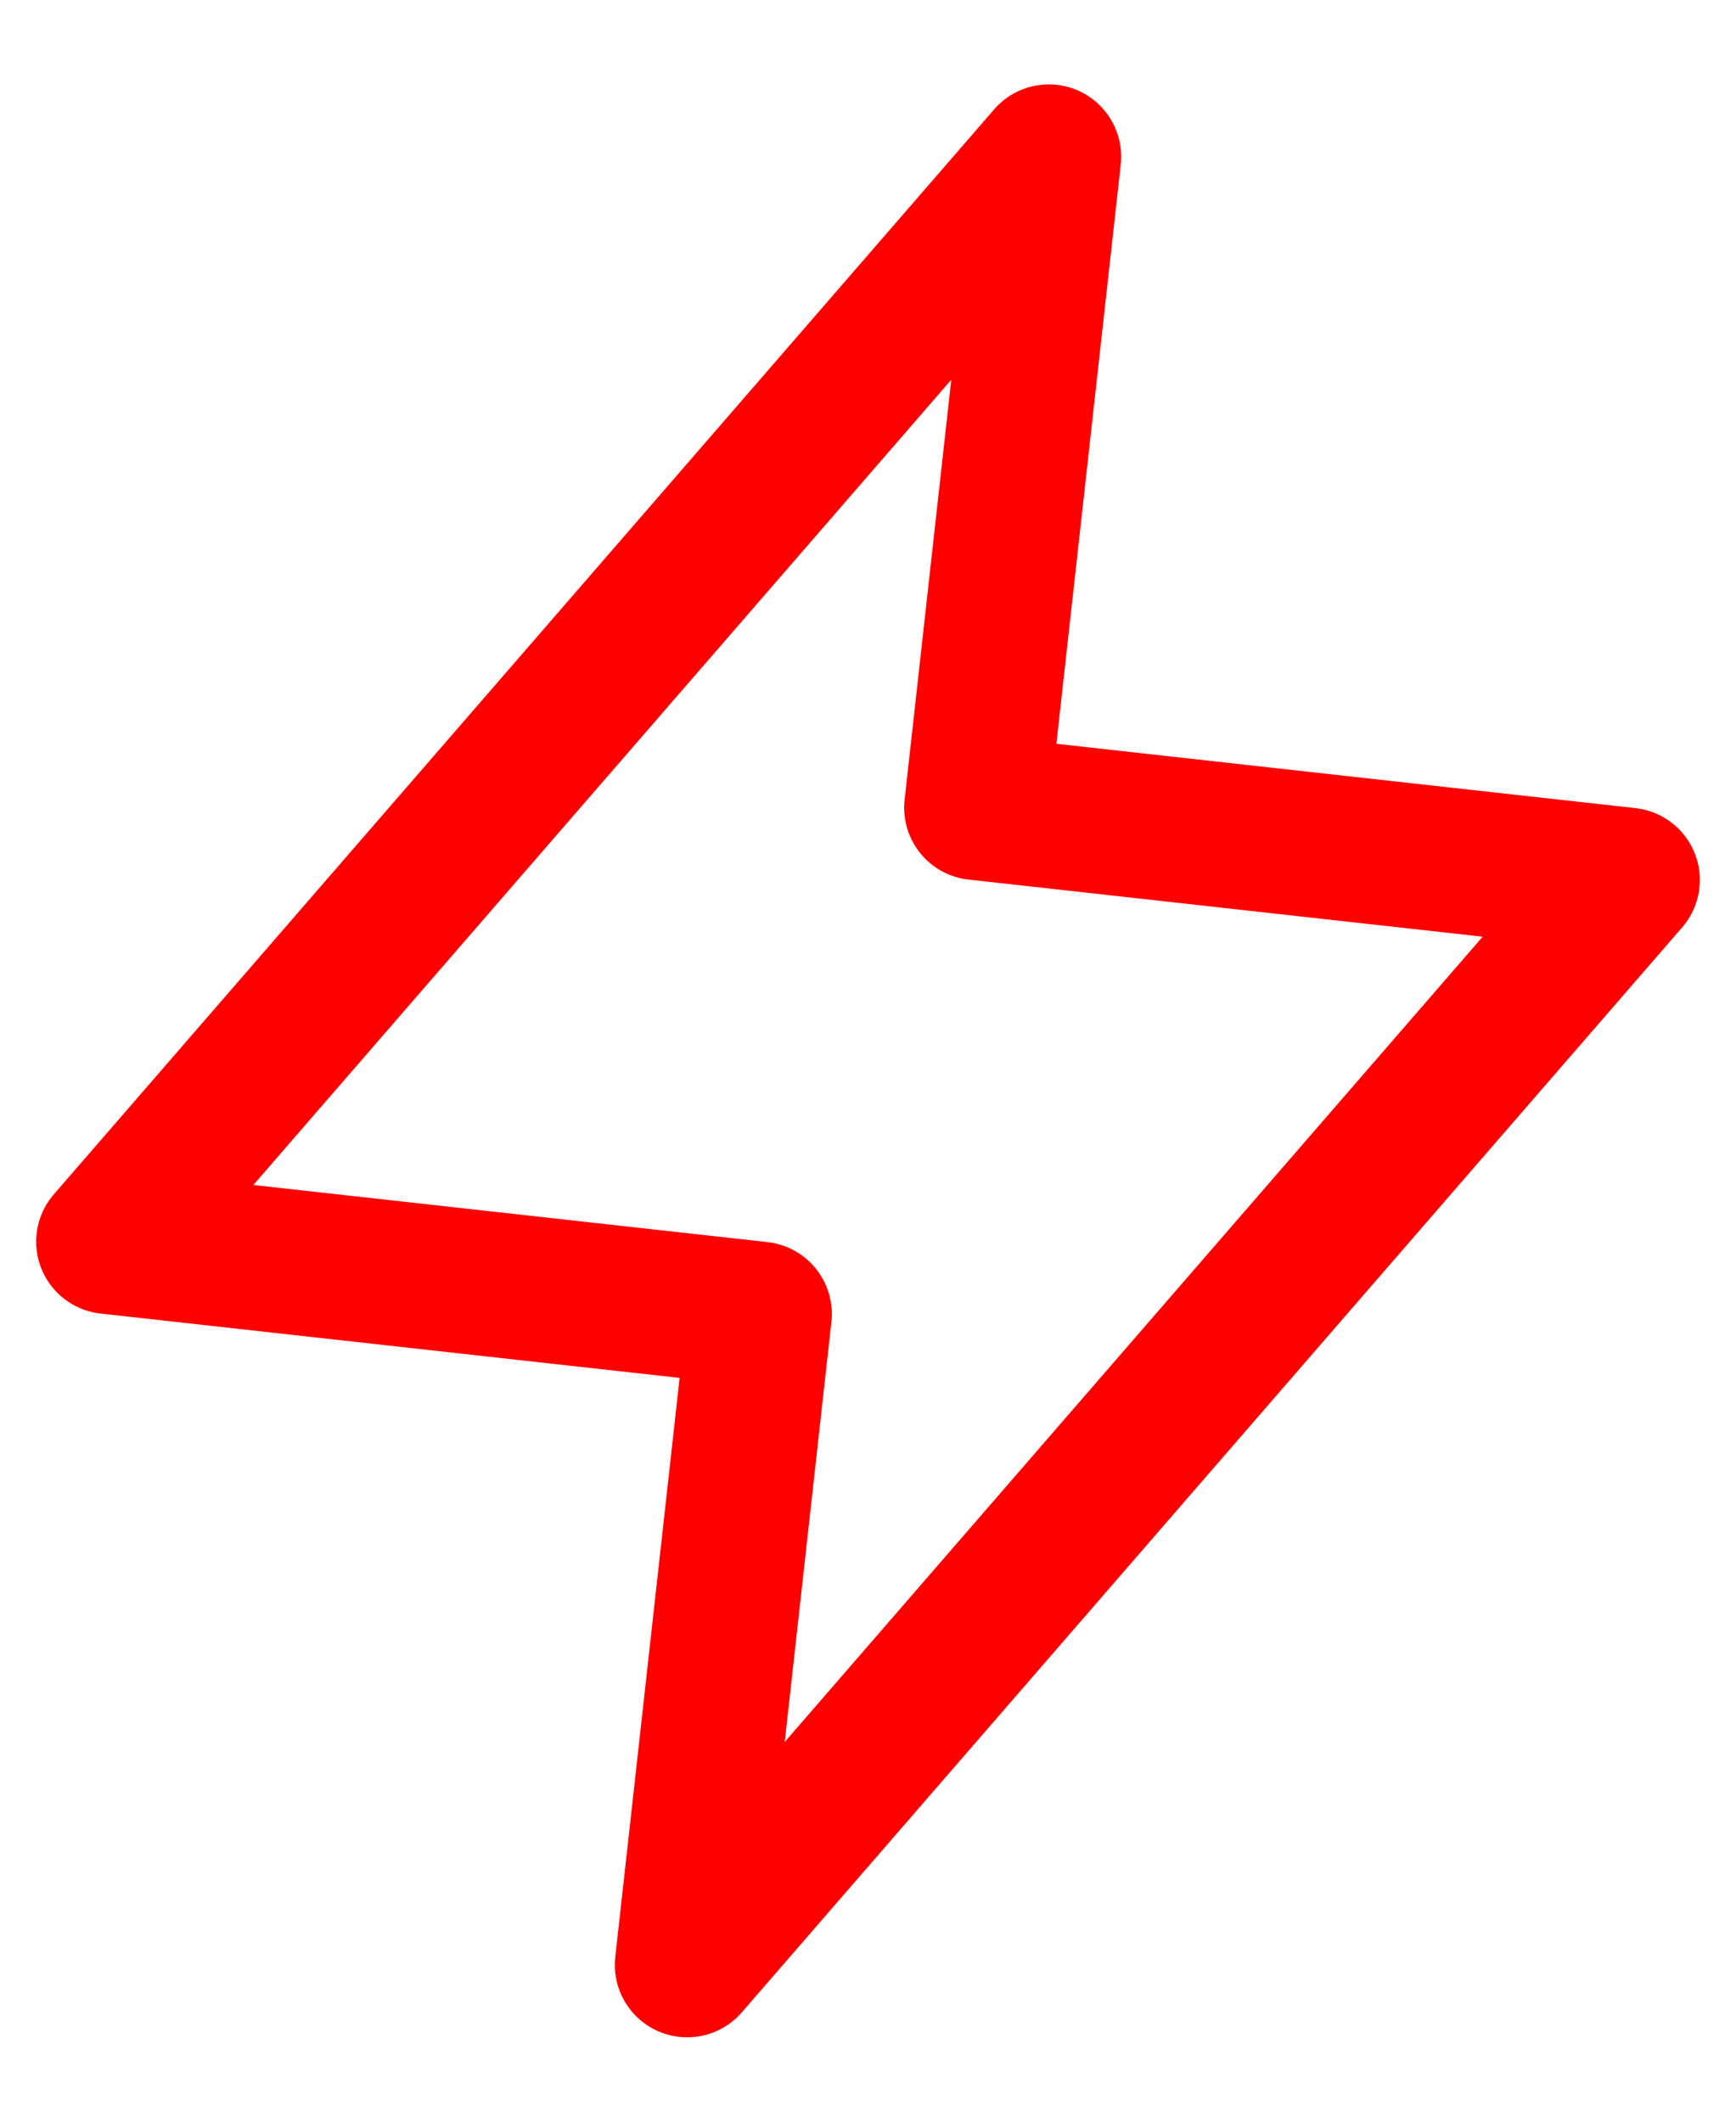 <svg width="18" height="22" viewBox="0 0 18 22" fill="none" xmlns="http://www.w3.org/2000/svg">
<path d="M10.875 1.625L1.125 12.875L7.875 13.625L7.125 20.375L16.875 9.125L10.125 8.375L10.875 1.625Z" stroke="#FF0000" stroke-width="1.5" stroke-linecap="round" stroke-linejoin="round"/>
</svg>
